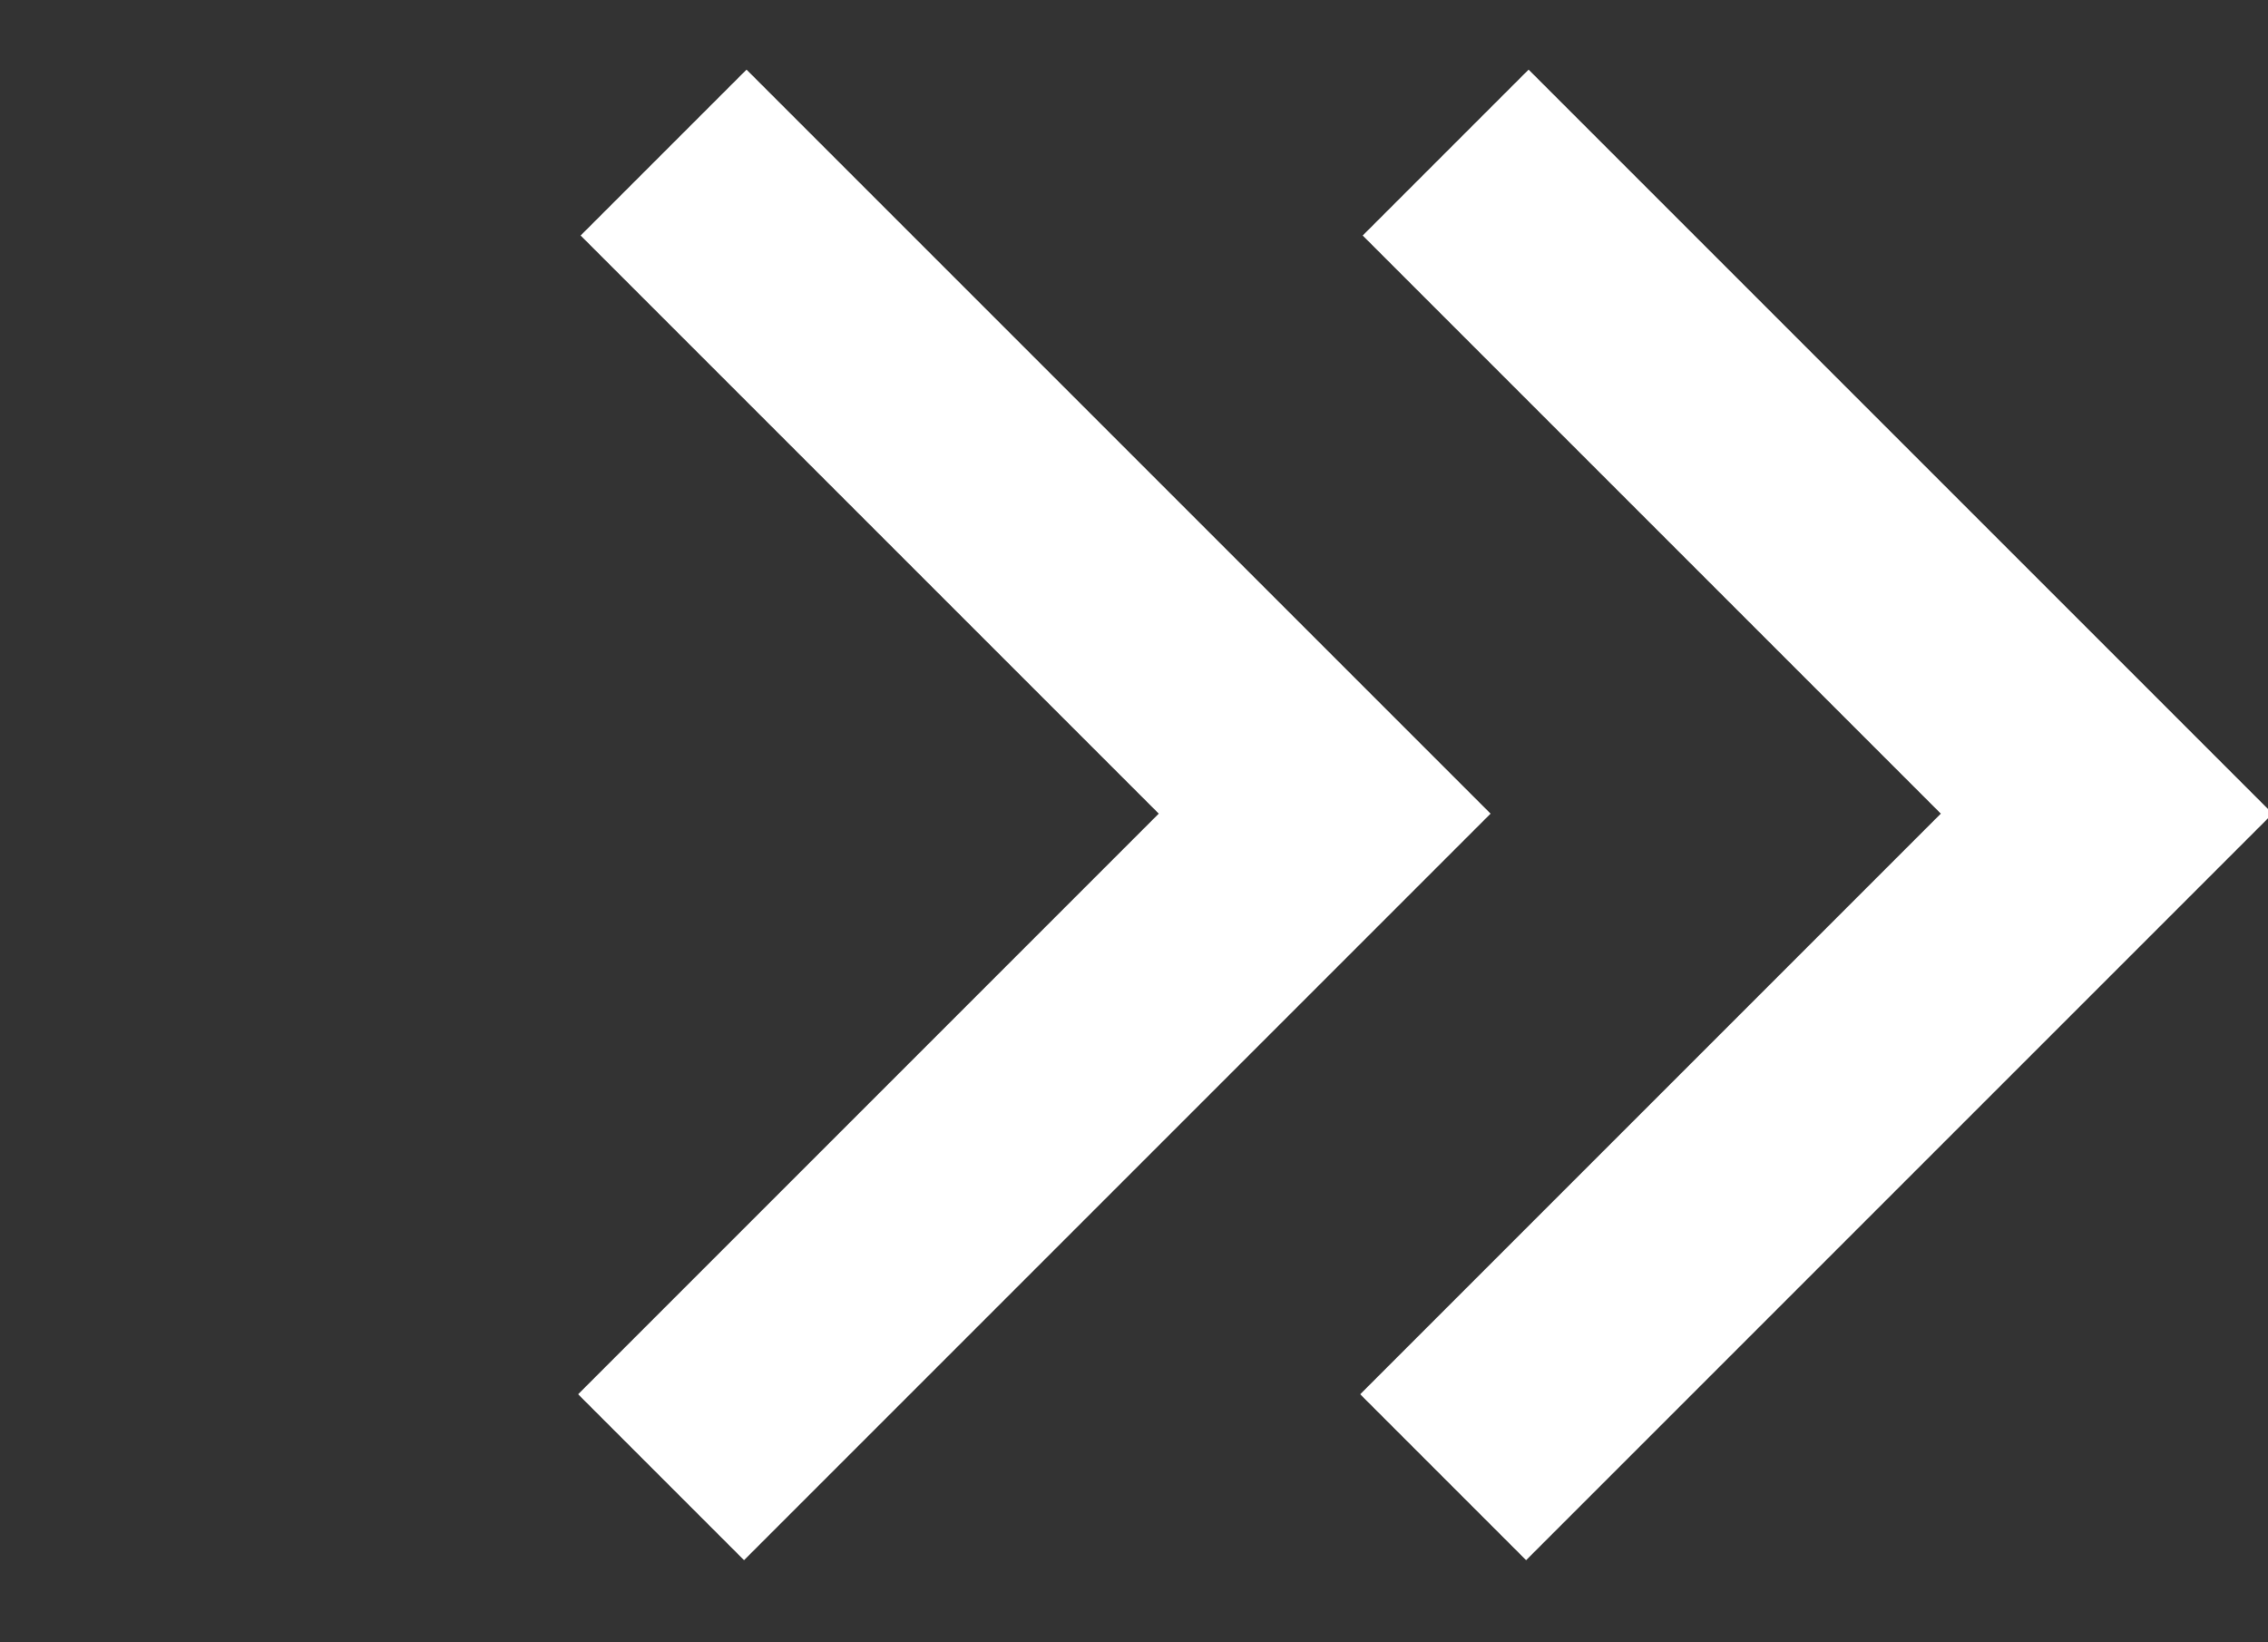 <svg width="29" height="21" viewBox="0 0 29 21" fill="none" xmlns="http://www.w3.org/2000/svg">
<rect x="0" y="0" width="29" height="21" fill="#333333" stroke="none"/>
<g clip-path="url(#clip0_2_680)">
<g clip-path="url(#clip1_2_680)">
<path d="M18.485 1.951L26.938 10.404L18.453 18.889M8.485 1.951L16.938 10.404L8.453 18.889" stroke="white" stroke-width="3"/>
</g>
</g>
<defs>
<clipPath id="clip0_2_680">
<rect width="29" height="20" fill="white" transform="translate(0 0.42)"/>
</clipPath>
<clipPath id="clip1_2_680">
<rect width="30" height="20" fill="white" transform="translate(0 0.42)"/>
</clipPath>
</defs>
</svg>
